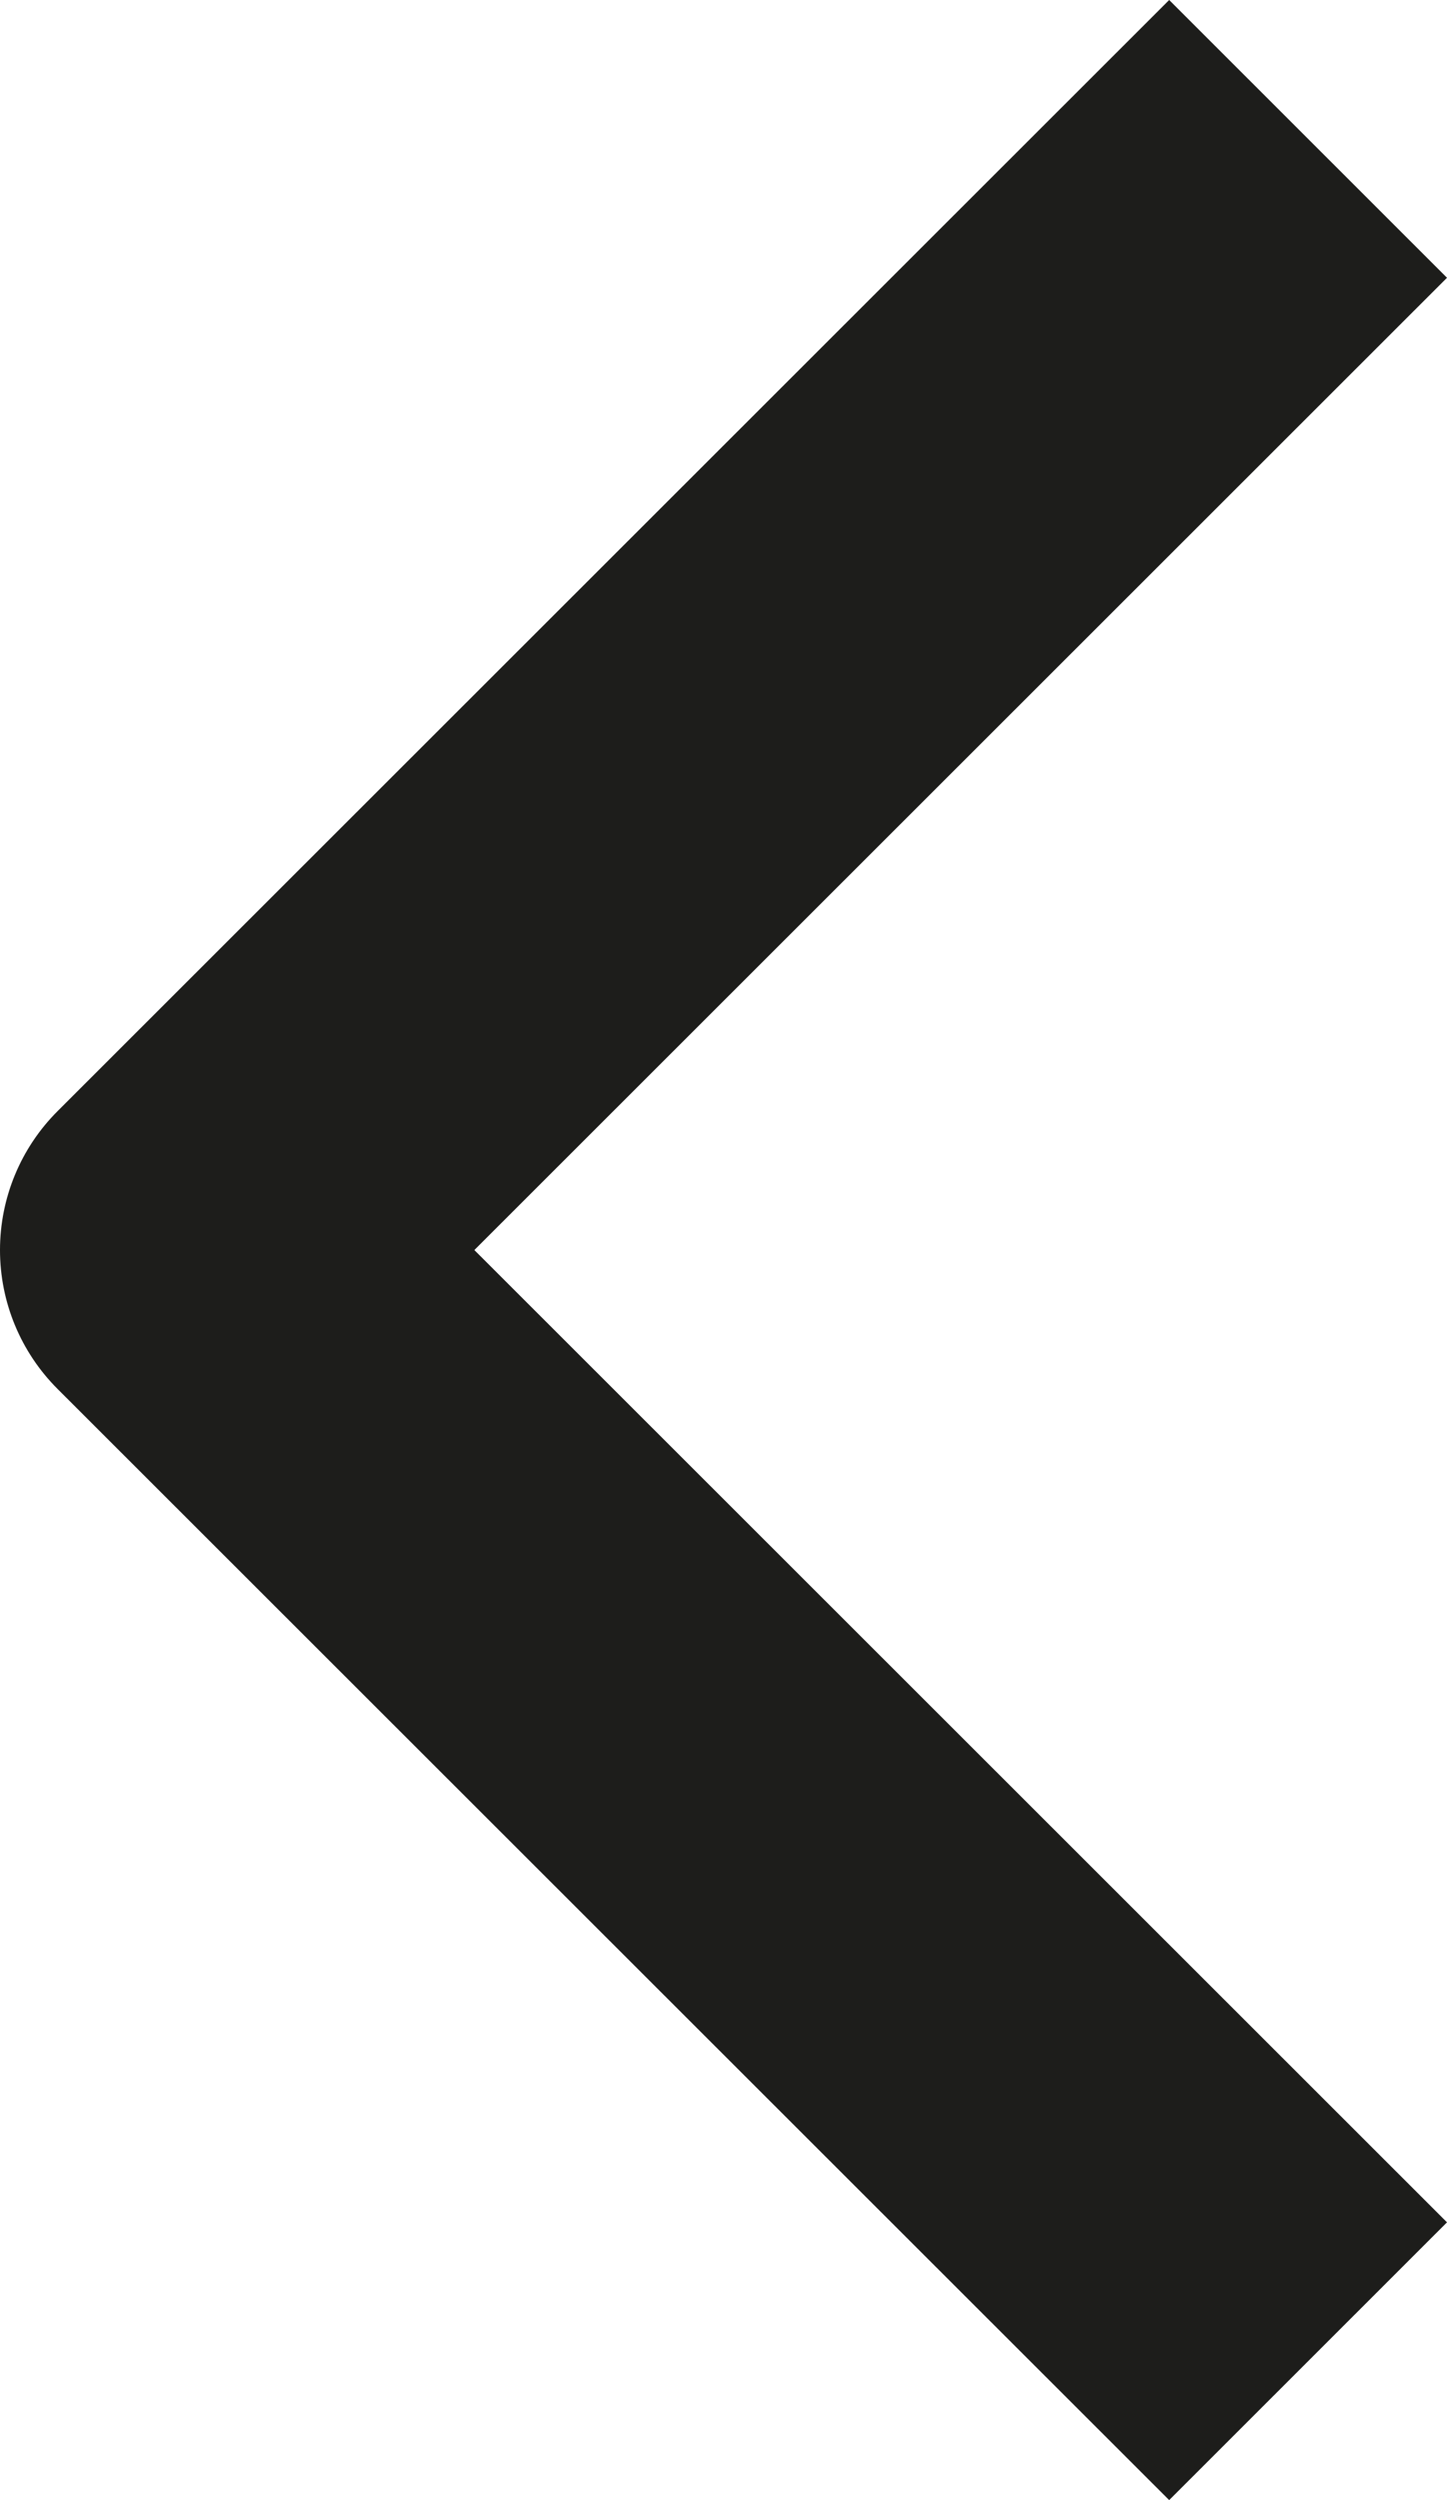 <svg width="11" height="19" viewBox="0 0 11 19" fill="none" xmlns="http://www.w3.org/2000/svg">
<path fill-rule="evenodd" clip-rule="evenodd" d="M0.437 8.445L8.888 -1.84657e-07L11 2.111L3.606 9.5L11 16.889L8.888 19L0.437 10.555C0.157 10.275 7.95912e-07 9.896 8.30516e-07 9.5C8.65121e-07 9.104 0.157 8.725 0.437 8.445Z" fill="#1D1D1B"/>
</svg>
